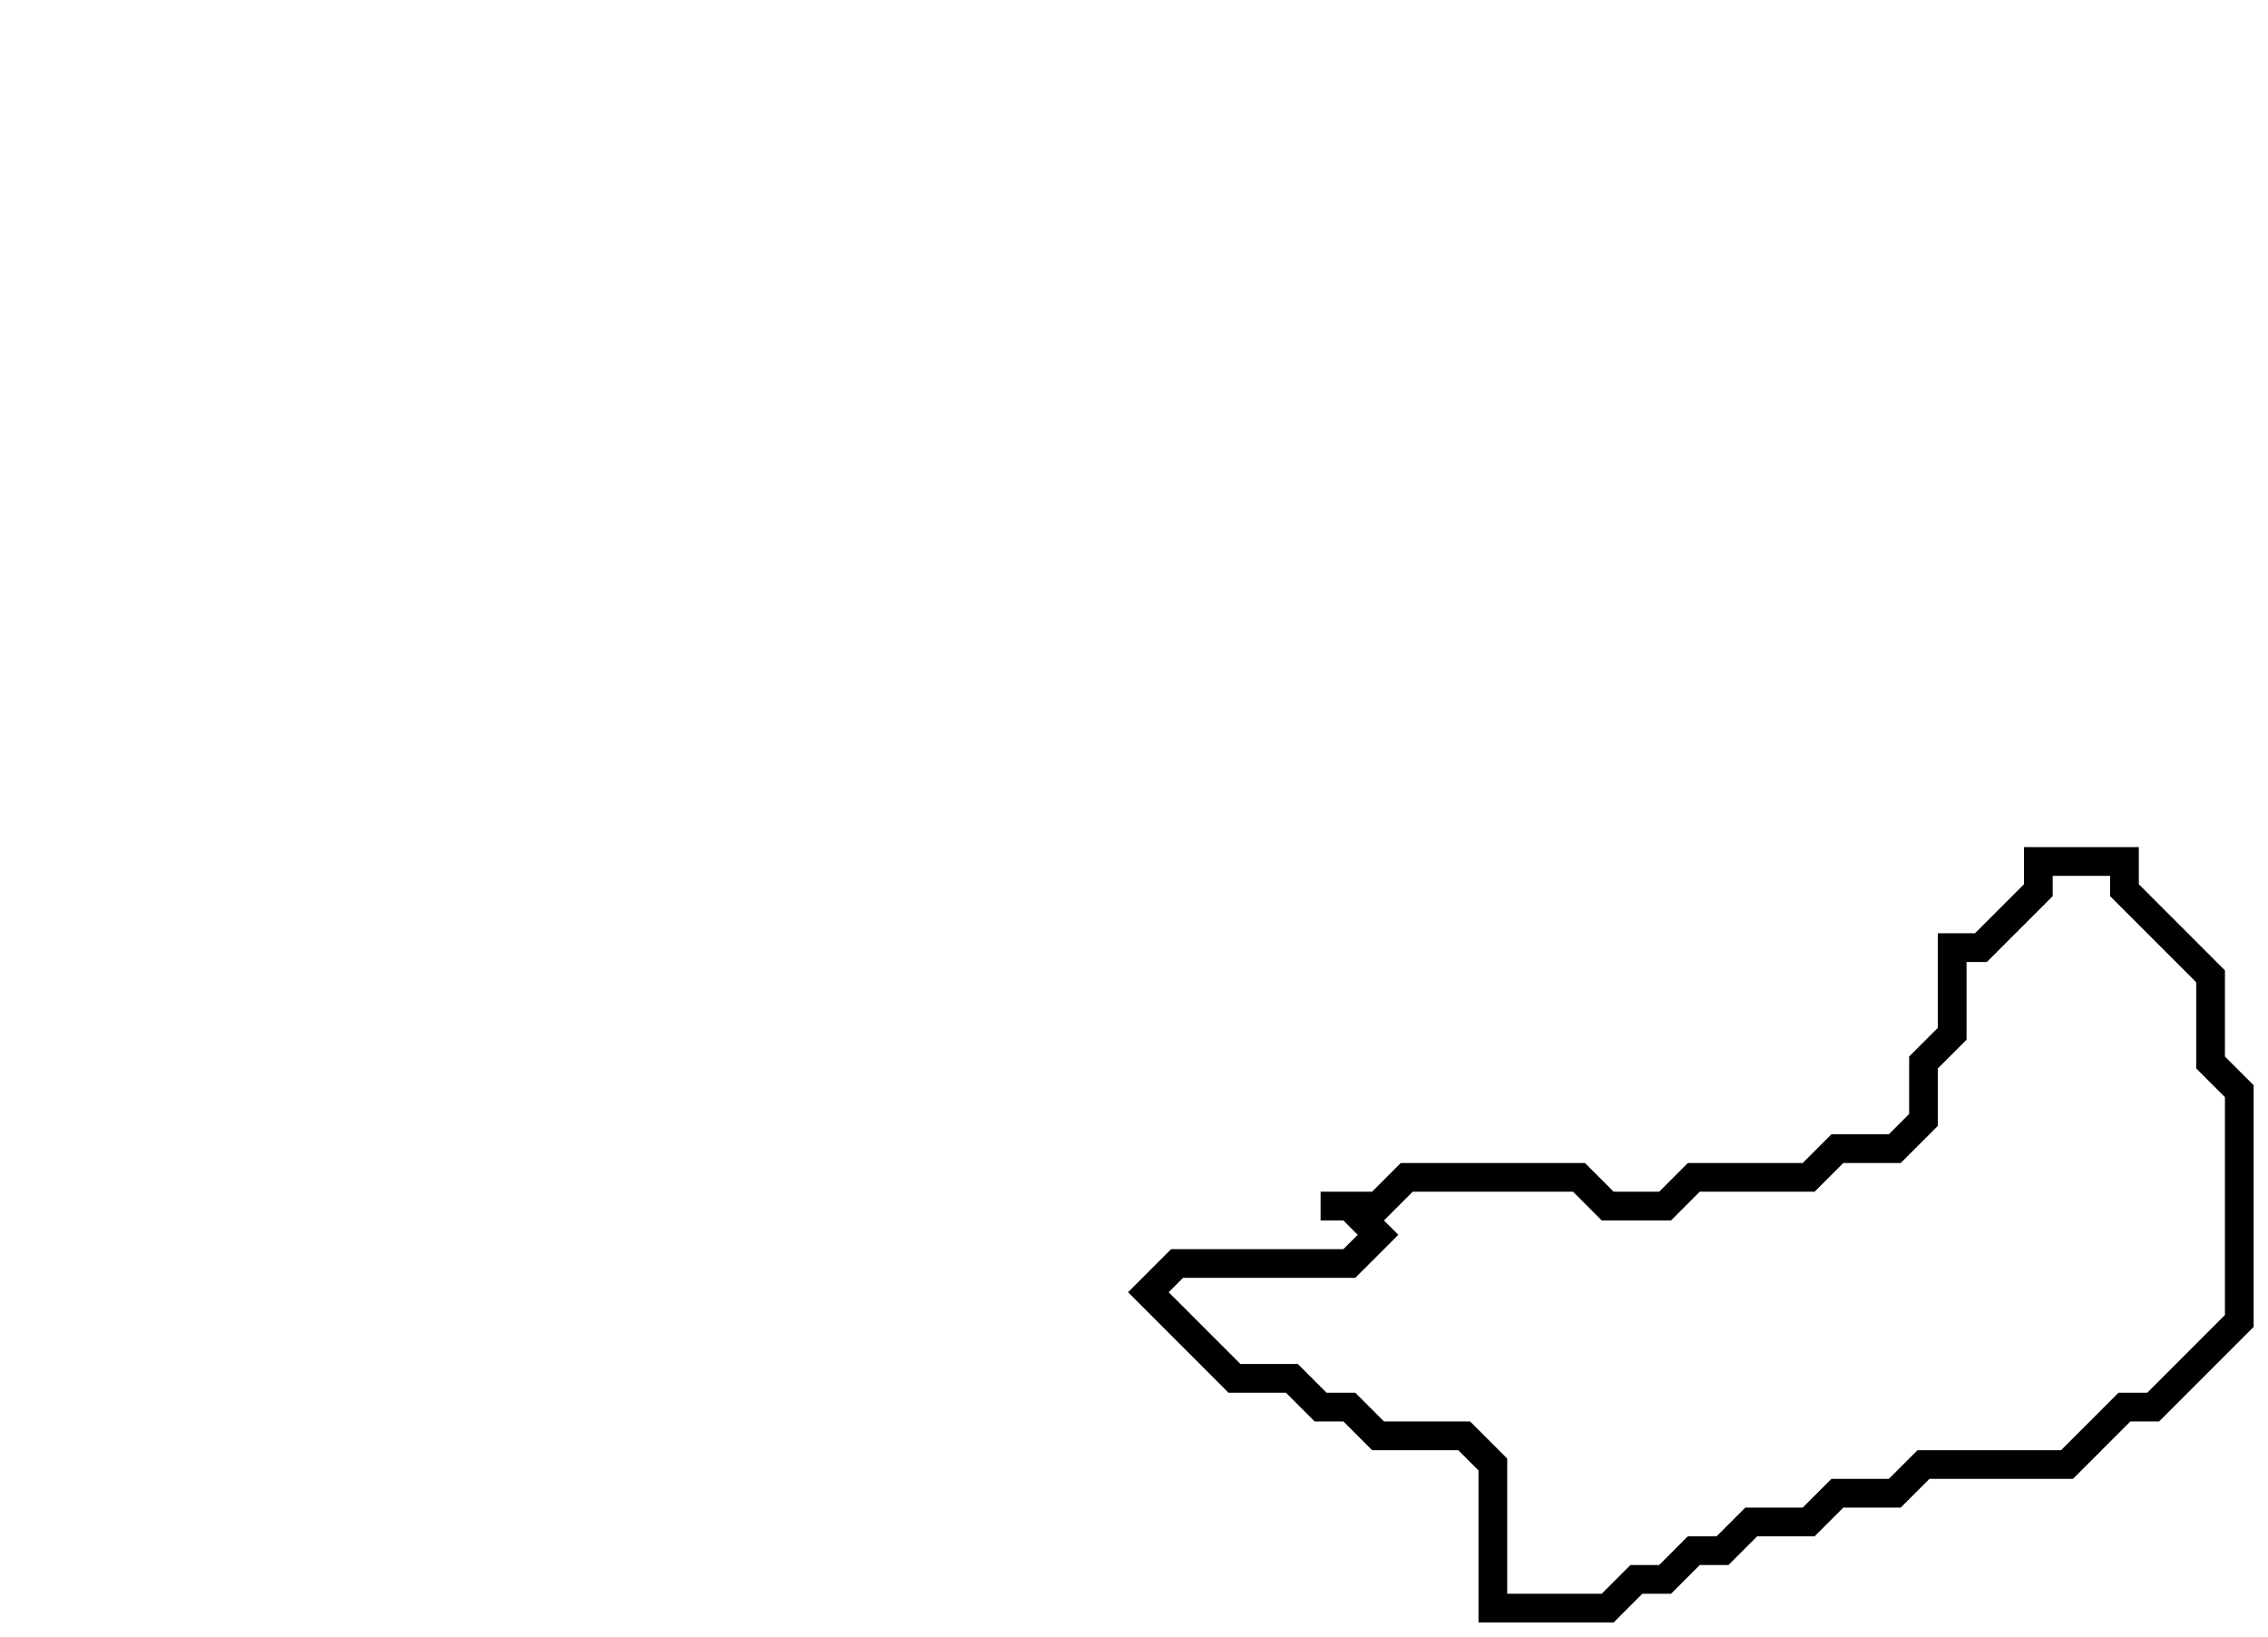 <svg xmlns="http://www.w3.org/2000/svg" width="79" height="57">
  <path d="M 71,30 L 71,31 L 69,33 L 68,33 L 68,36 L 67,37 L 67,39 L 66,40 L 64,40 L 63,41 L 59,41 L 58,42 L 56,42 L 55,41 L 49,41 L 48,42 L 46,42 L 47,42 L 48,43 L 47,44 L 41,44 L 40,45 L 43,48 L 45,48 L 46,49 L 47,49 L 48,50 L 51,50 L 52,51 L 52,56 L 56,56 L 57,55 L 58,55 L 59,54 L 60,54 L 61,53 L 63,53 L 64,52 L 66,52 L 67,51 L 72,51 L 74,49 L 75,49 L 78,46 L 78,38 L 77,37 L 77,34 L 74,31 L 74,30 Z" fill="none" stroke="black" stroke-width="1"/>
</svg>